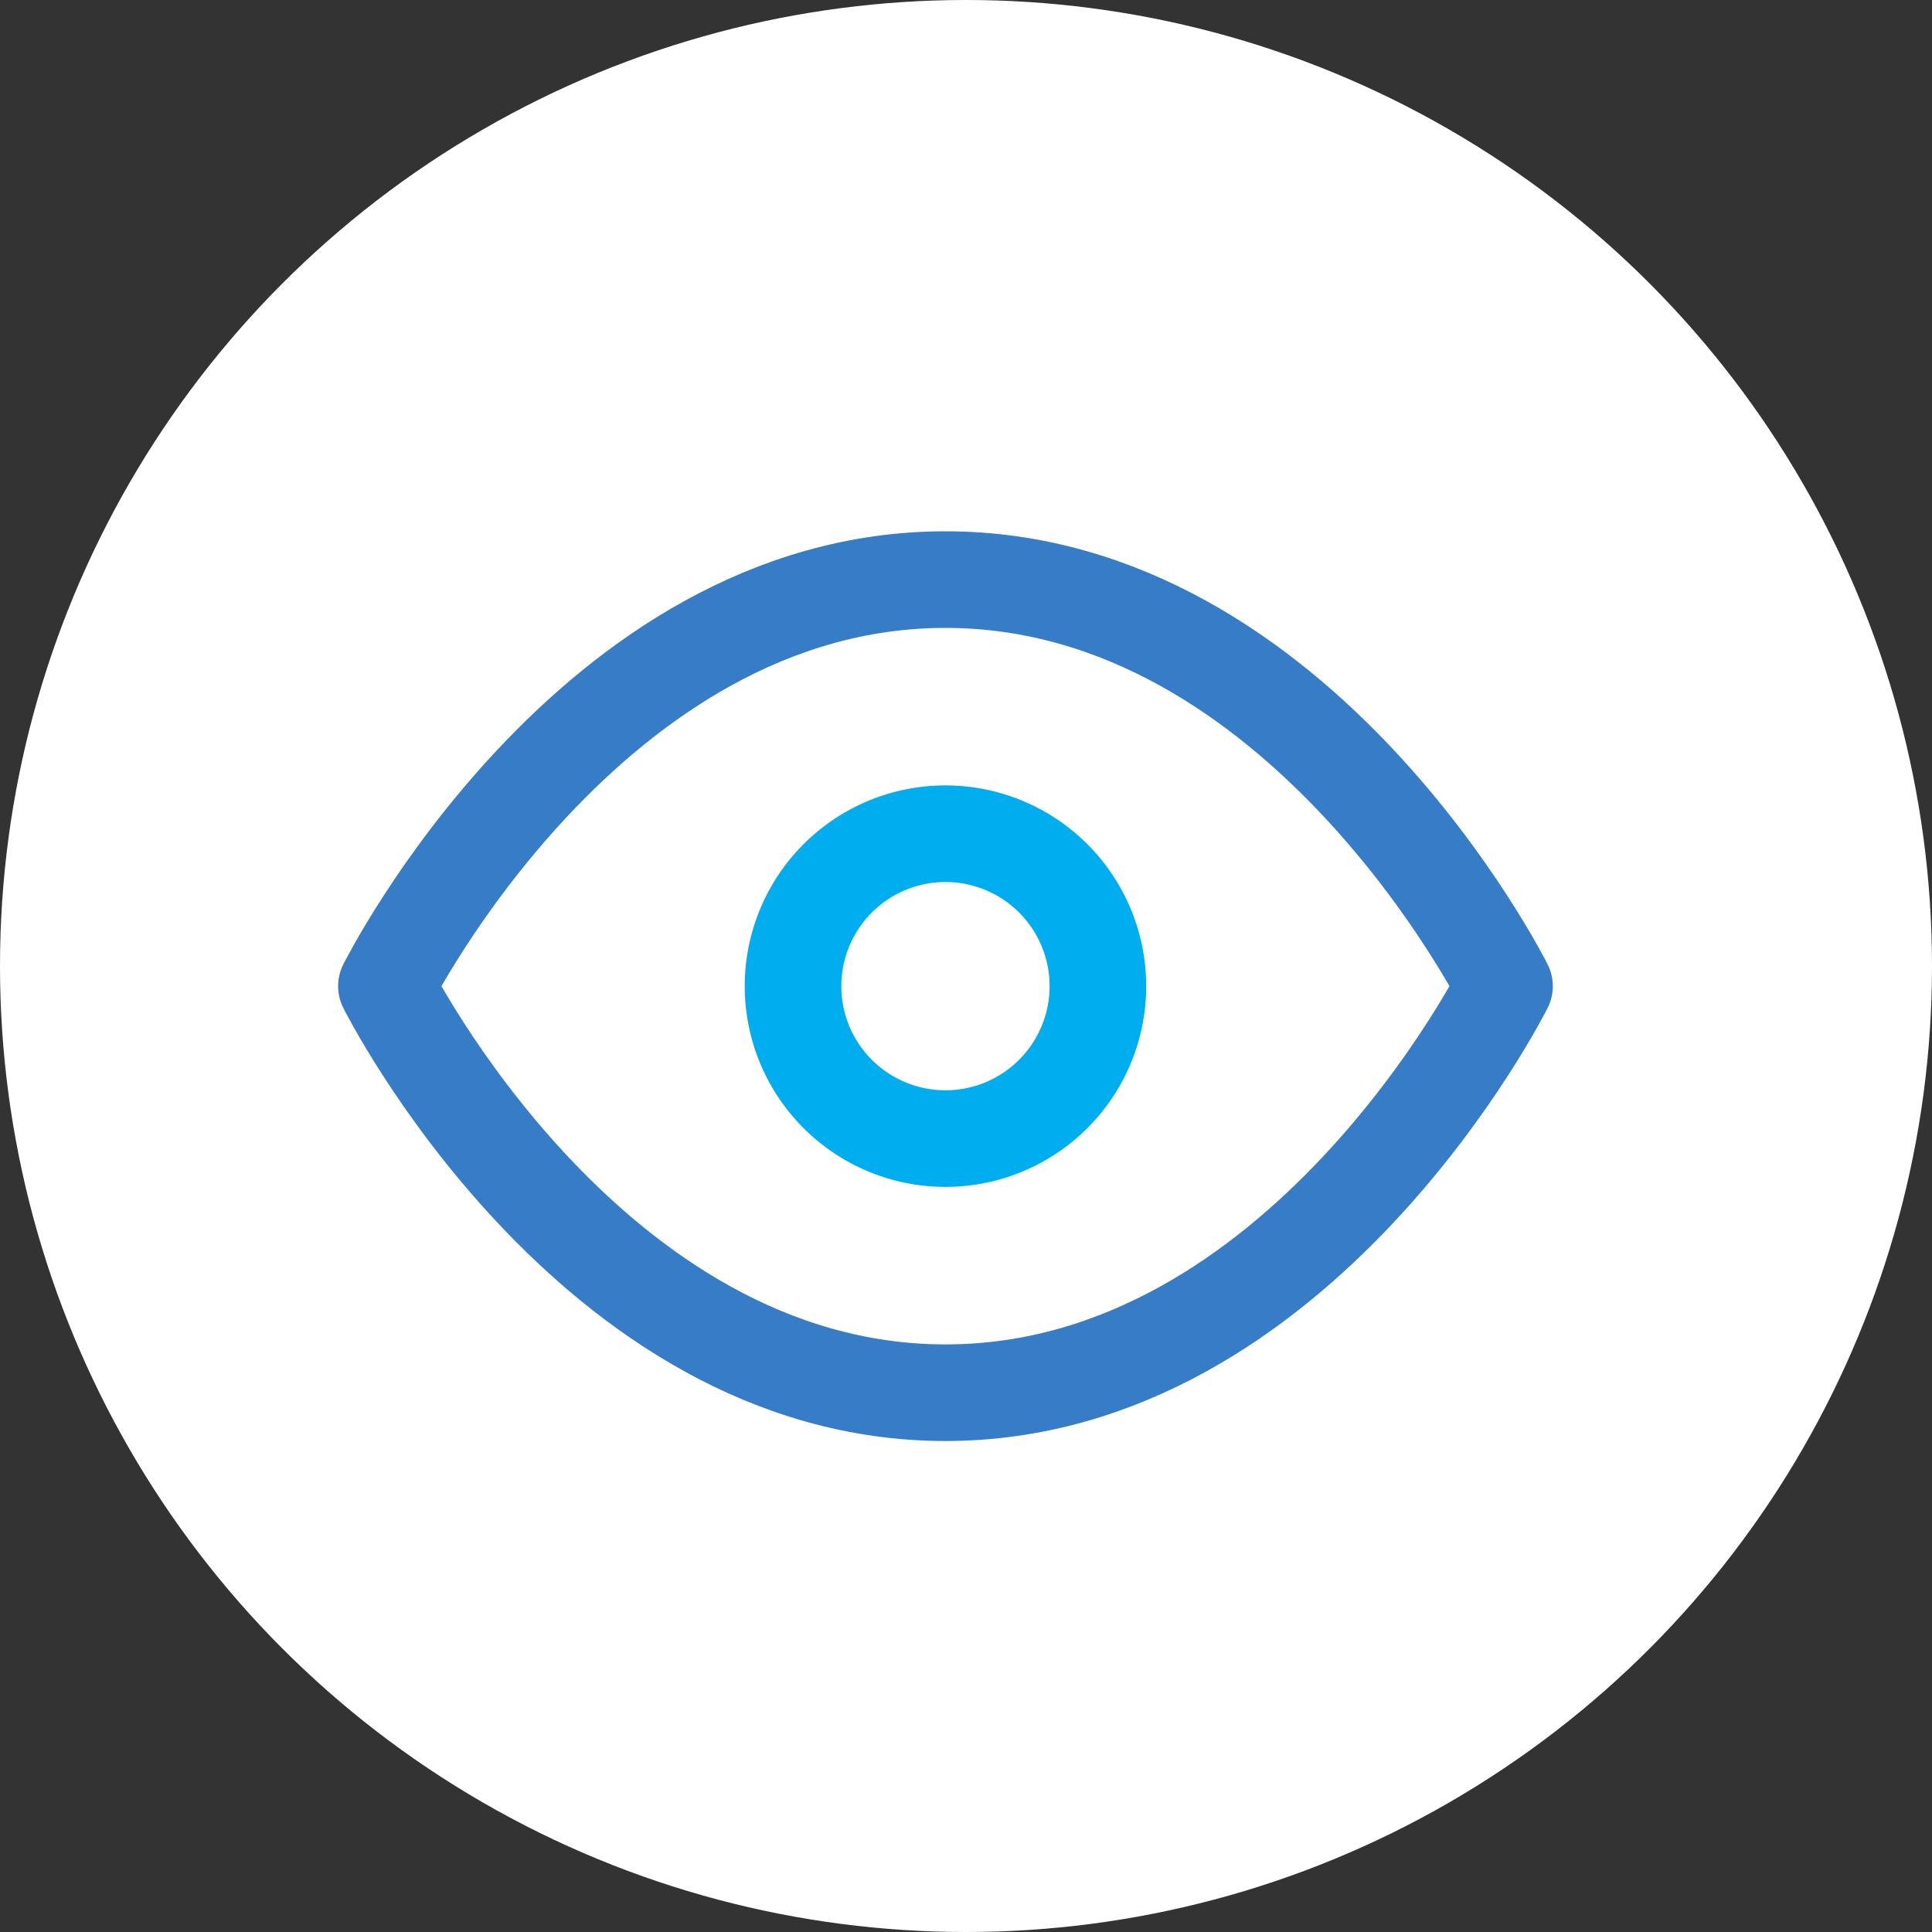 <svg xmlns="http://www.w3.org/2000/svg" width="30" height="30" viewBox="0 0 30 30">
  <rect x="0" y="0" width="30" height="30" fill="#333333" stroke="none"/>
  <g id="Group_51100" data-name="Group 51100" transform="translate(-17 -163)">
    <circle id="Ellipse_1" data-name="Ellipse 1" cx="15" cy="15" r="15" transform="translate(17 163)" fill="#fff"/>
    <g id="Icon_feather-eye" data-name="Icon feather-eye" transform="translate(21.5 166)">
      <path id="Path_49604" data-name="Path 49604" d="M1.5,12.313S4.657,6,10.181,6s8.681,6.313,8.681,6.313-3.157,6.313-8.681,6.313S1.5,12.313,1.5,12.313Z" transform="translate(0 0)" fill="none" stroke="#367cc7" stroke-linecap="round" stroke-linejoin="round" stroke-width="1.5"/>
      <path id="Path_49605" data-name="Path 49605" d="M18.235,15.867A2.367,2.367,0,1,1,15.867,13.5,2.367,2.367,0,0,1,18.235,15.867Z" transform="translate(-5.687 -3.554)" fill="none" stroke="#00aeef" stroke-linecap="round" stroke-linejoin="round" stroke-width="1.5"/>
    </g>
  </g>
</svg>

